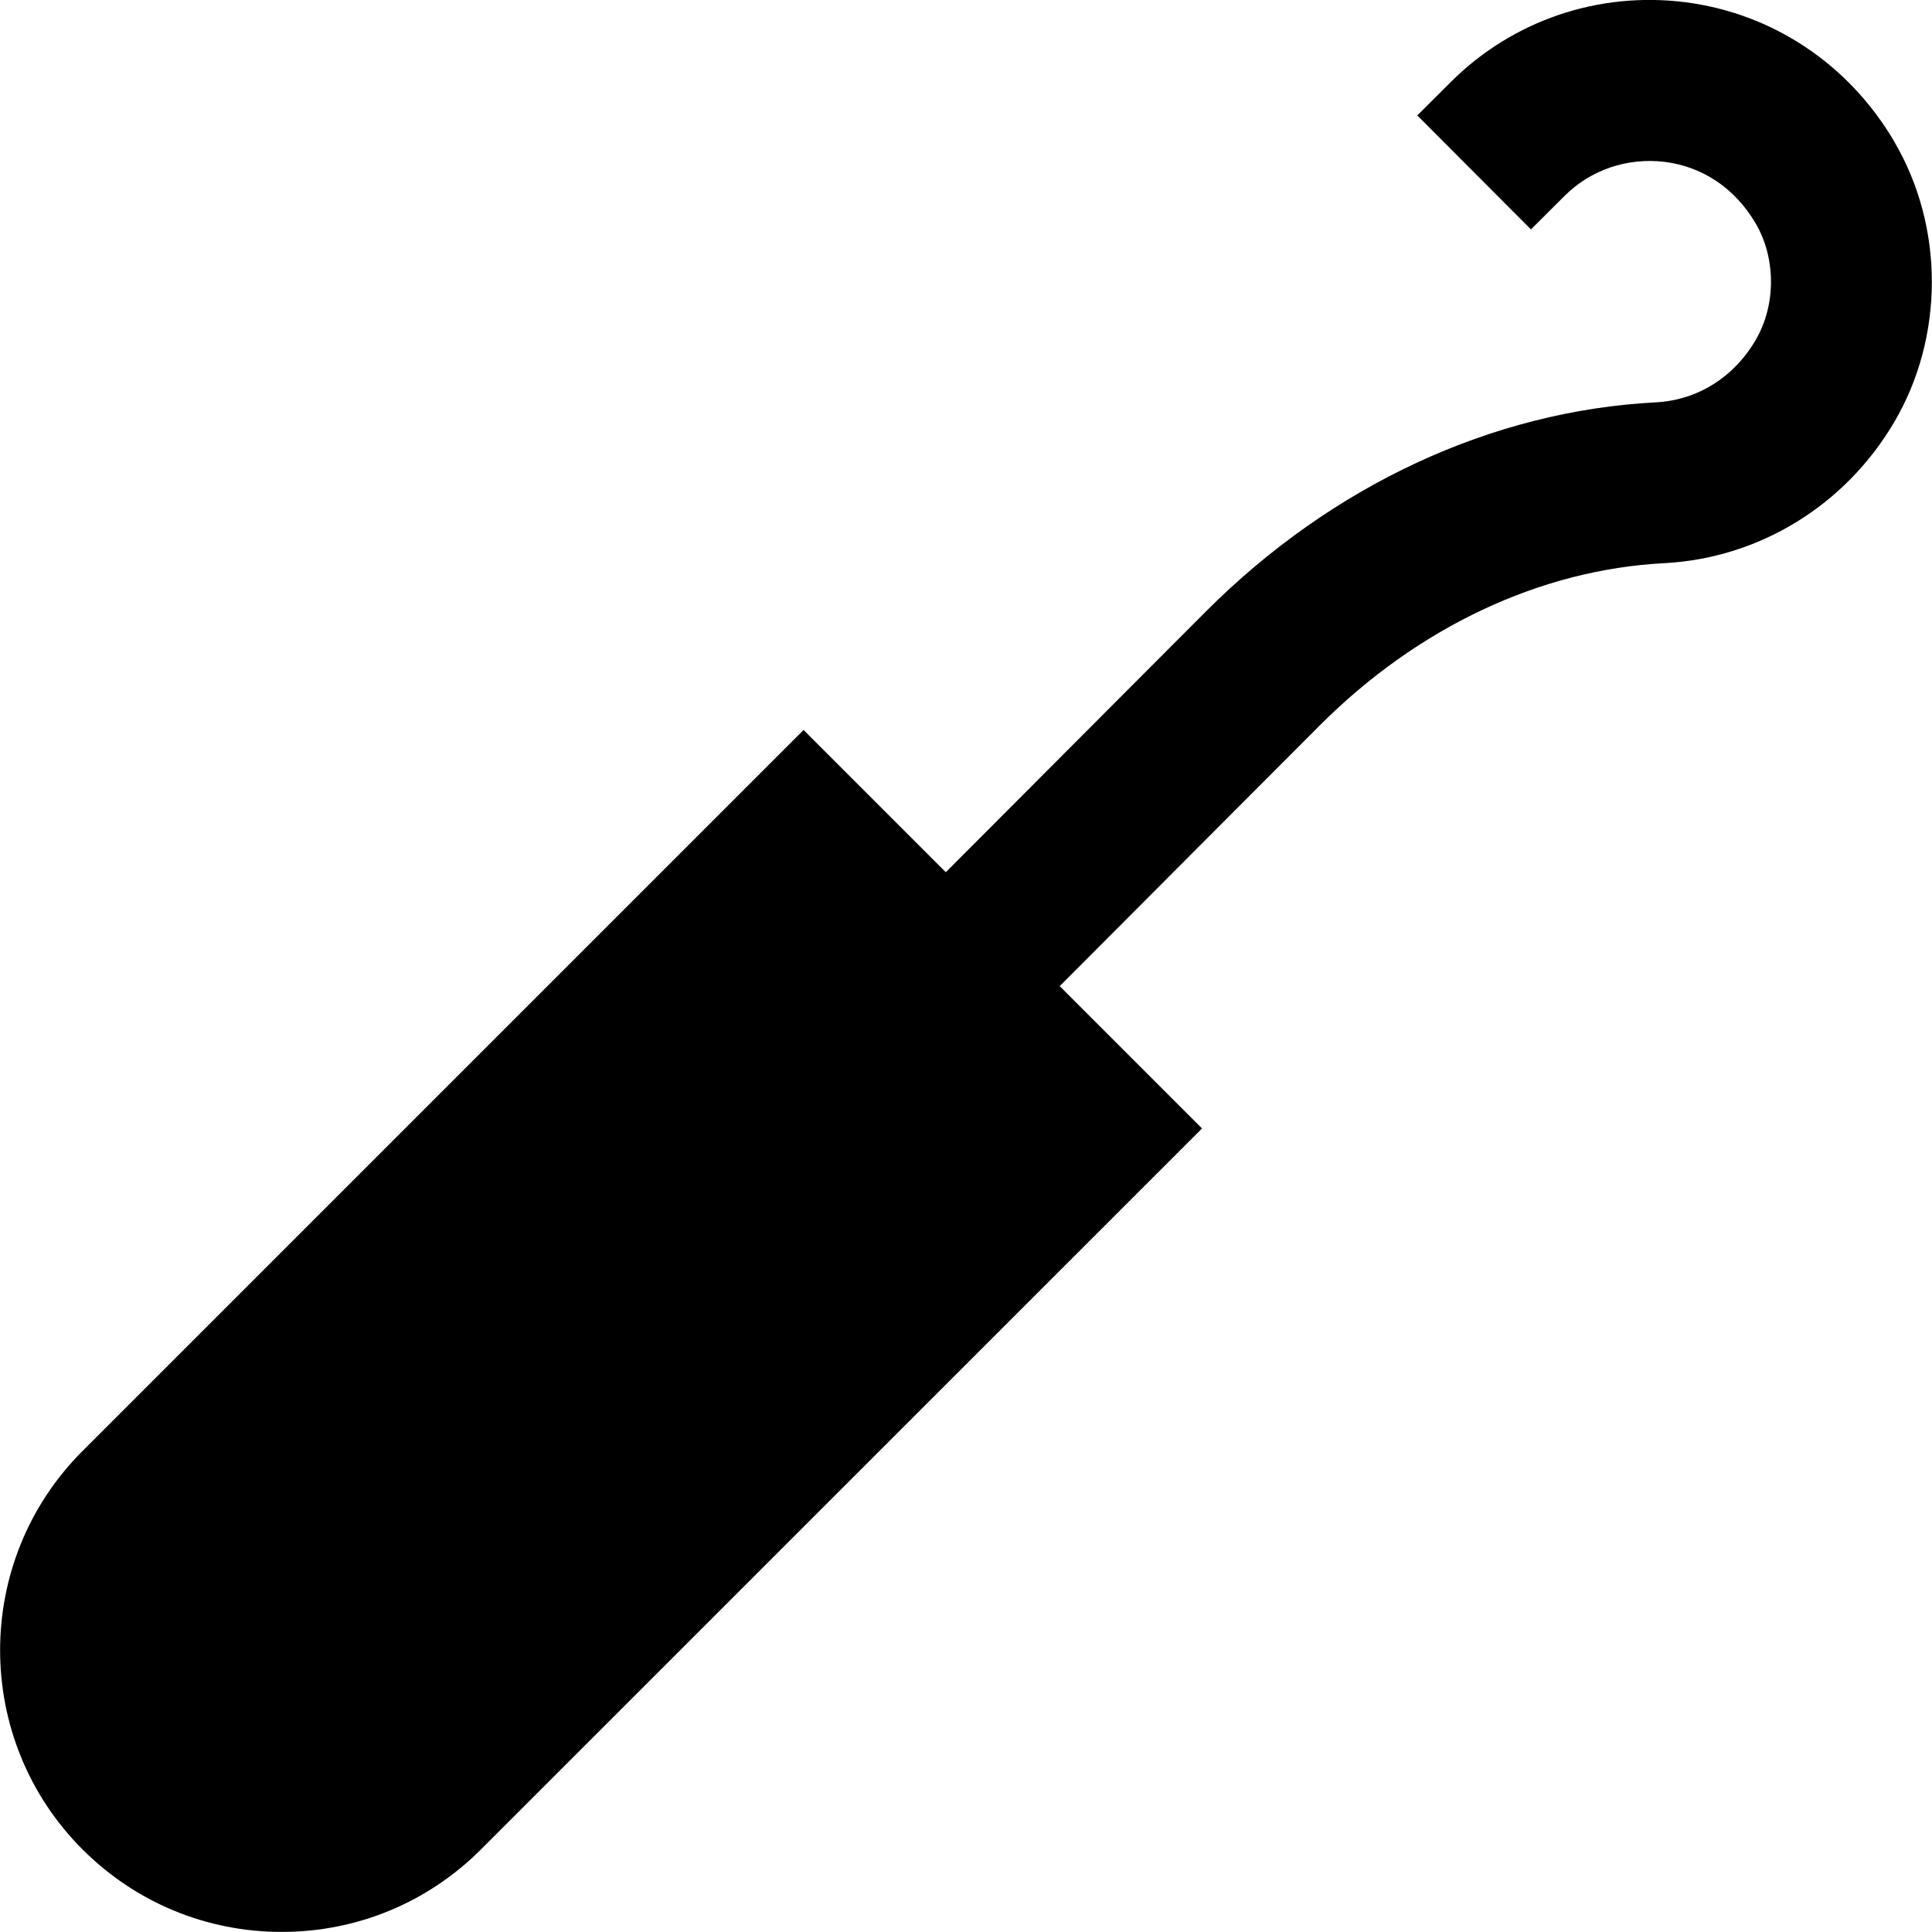 <svg id="Layer_1" viewBox="0 0 24 24" xmlns="http://www.w3.org/2000/svg" data-name="Layer 1"><path d="m23.53 1.756c-.566-.961-1.513-1.591-2.598-1.729-1.077-.135-2.146.227-2.915.997l-.411.41 1.412 1.416.412-.411c.33-.332.787-.484 1.251-.428.473.06.872.33 1.126.76.257.436.257 1.021 0 1.457-.272.462-.724.743-1.237.77-2.036.106-4.021 1.028-5.589 2.597l-3.232 3.24-1.767-1.767-8.957 8.957c-1.365 1.364-1.365 3.585 0 4.949.661.661 1.54 1.025 2.475 1.025s1.814-.364 2.475-1.025l8.957-8.956-1.768-1.768 3.233-3.241c1.218-1.218 2.737-1.933 4.277-2.013 1.179-.062 2.246-.716 2.856-1.751.624-1.06.624-2.428 0-3.487z"/></svg>